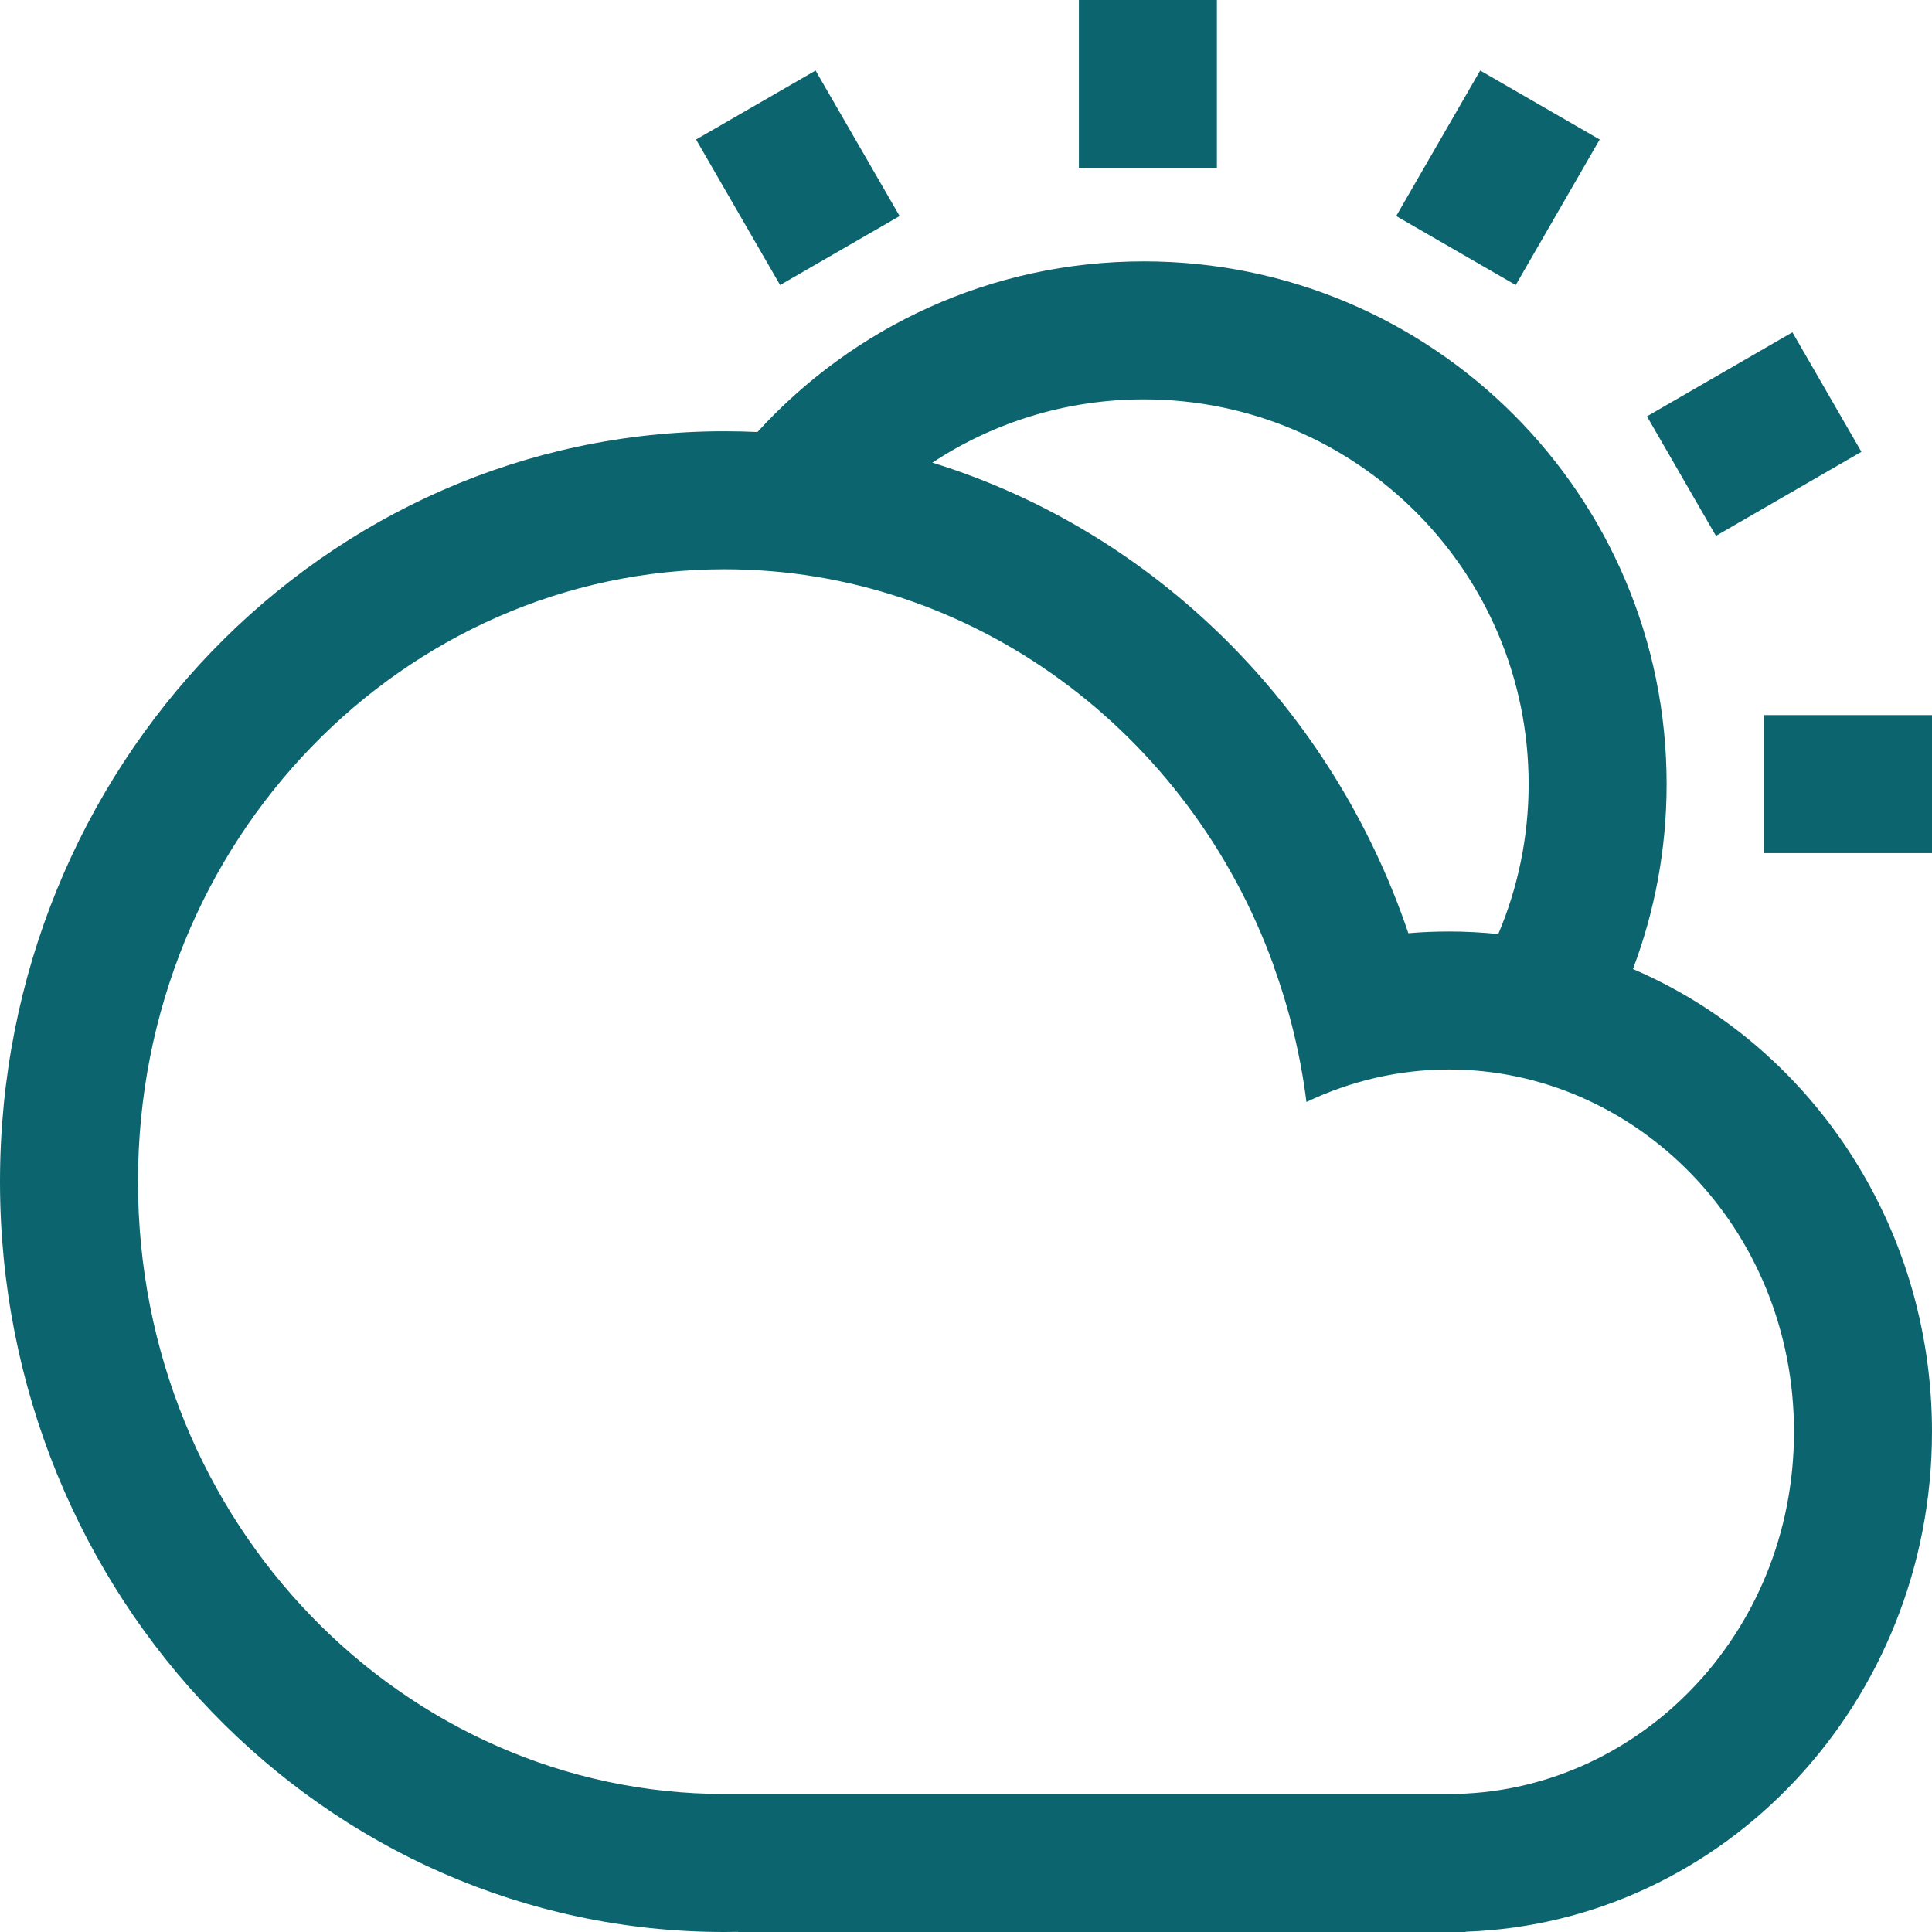 <svg width="28" height="28" viewBox="0 0 28 28" fill="none" xmlns="http://www.w3.org/2000/svg">
  <path fill-rule="evenodd" clip-rule="evenodd" d="M15.636 0V2.435H17.636V0H15.636ZM28 10.364H25.565L25.565 12.364H28V10.364ZM23.869 6.034L25.977 4.816L26.977 6.548L24.869 7.766L23.869 6.034ZM21.452 1.022L20.235 3.131L21.967 4.131L23.184 2.022L21.452 1.022ZM11.306 4.131L10.088 2.022L11.82 1.022L13.038 3.131L11.306 4.131ZM28 20.75C28 17.724 26.209 15.13 23.666 14.044C23.981 13.211 24.154 12.307 24.154 11.364C24.154 7.18 20.762 3.788 16.578 3.788C14.359 3.788 12.363 4.741 10.978 6.261C10.819 6.254 10.66 6.25 10.5 6.25C4.701 6.25 0 11.119 0 17.125C0 23.131 4.701 28 10.5 28C10.566 28 10.632 27.999 10.697 27.998V28H20.995L21 28L21.005 28H21.241V27.996C24.996 27.864 28 24.67 28 20.75ZM22.154 11.364C22.154 12.135 21.997 12.869 21.714 13.537C21.479 13.513 21.241 13.5 21 13.5C20.802 13.5 20.605 13.508 20.411 13.525C19.305 10.257 16.734 7.702 13.513 6.705C14.393 6.125 15.446 5.788 16.578 5.788C19.657 5.788 22.154 8.284 22.154 11.364ZM10.5 26L10.541 26V26L10.697 26L20.997 26H21L21.004 26C23.698 25.998 26 23.715 26 20.75C26 17.784 23.696 15.5 21 15.5C20.27 15.5 19.568 15.668 18.934 15.971C18.847 15.284 18.685 14.622 18.456 13.994L18.458 13.993C17.237 10.61 14.097 8.25 10.5 8.25C5.871 8.25 2 12.157 2 17.125C2 22.093 5.871 26 10.5 26Z" fill="#0C646F"/>
</svg>
